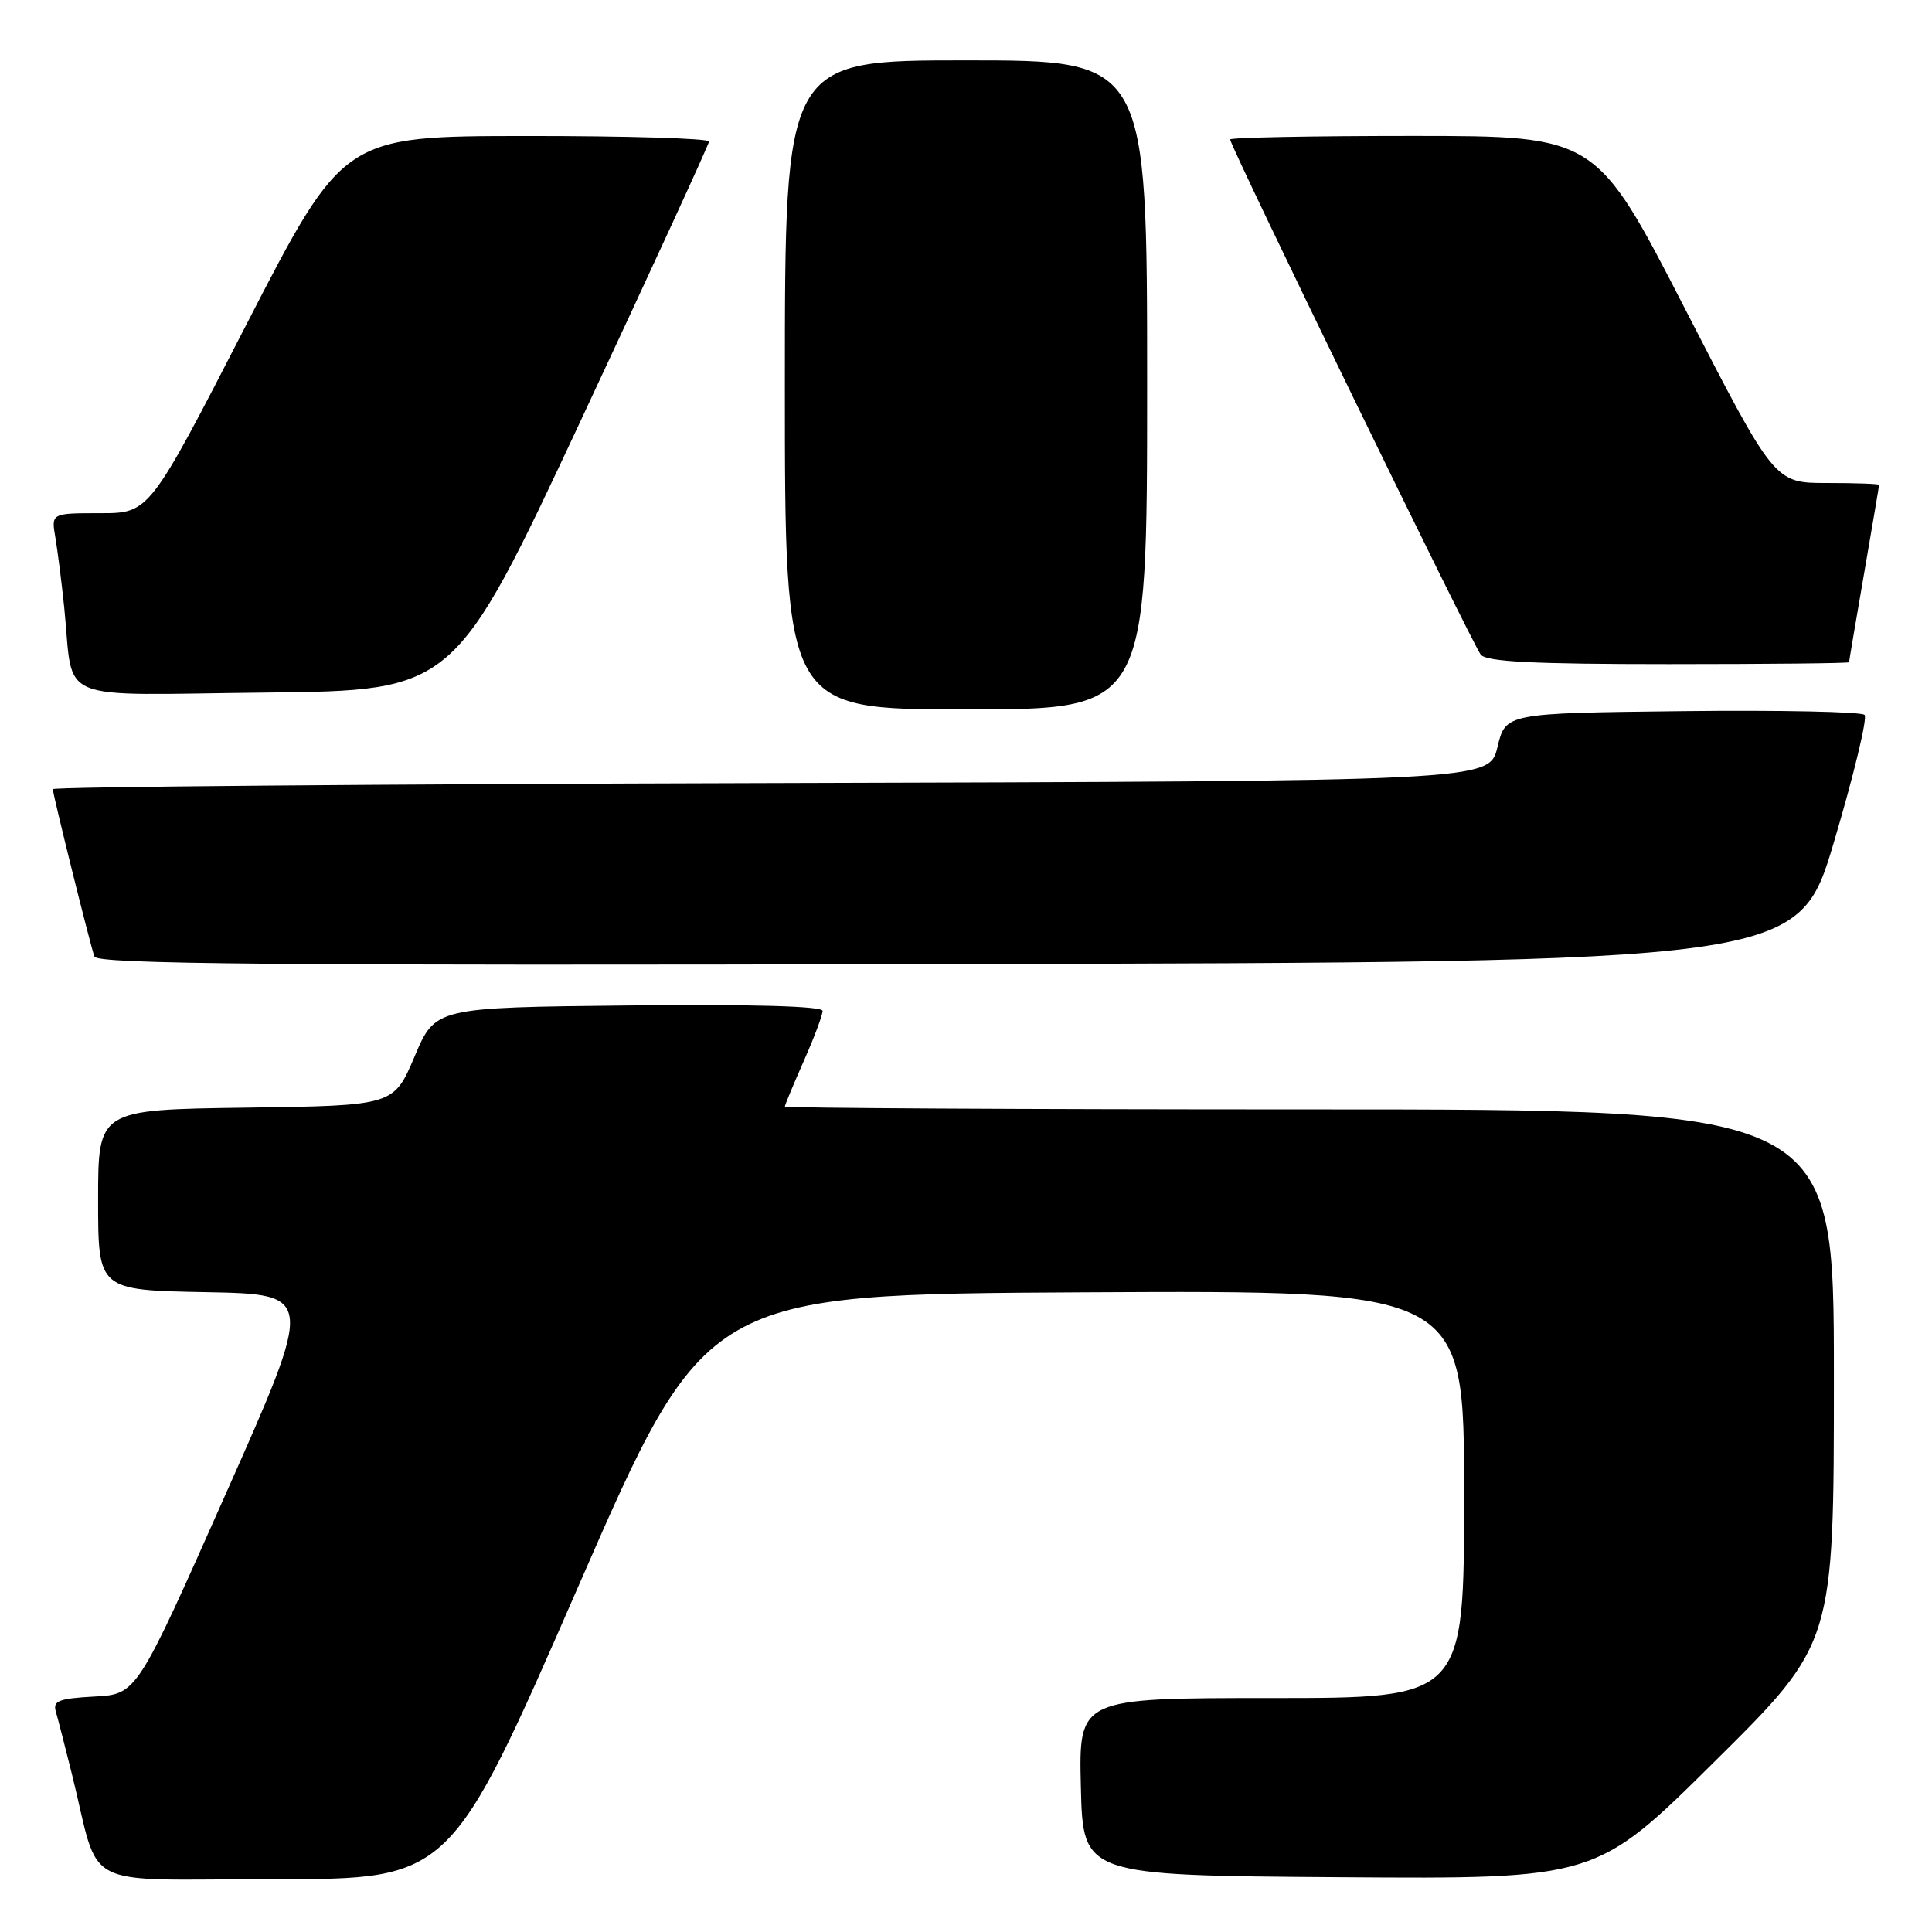 <?xml version="1.0" encoding="UTF-8" standalone="no"?>
<!DOCTYPE svg PUBLIC "-//W3C//DTD SVG 1.1//EN" "http://www.w3.org/Graphics/SVG/1.1/DTD/svg11.dtd" >
<svg xmlns="http://www.w3.org/2000/svg" xmlns:xlink="http://www.w3.org/1999/xlink" version="1.1" viewBox="0 0 256 256">
 <g >
 <path fill="currentColor"
d=" M 76.61 210.25 C 93.52 171.50 93.52 171.50 143.76 171.24 C 194.00 170.98 194.00 170.98 194.00 197.99 C 194.00 225.00 194.00 225.00 168.47 225.00 C 142.94 225.00 142.94 225.00 143.22 236.75 C 143.50 248.50 143.50 248.50 177.50 248.74 C 211.50 248.98 211.50 248.98 227.25 233.36 C 243.00 217.75 243.00 217.75 243.00 182.37 C 243.00 147.00 243.00 147.00 173.50 147.00 C 135.27 147.00 104.00 146.83 104.00 146.62 C 104.00 146.42 105.13 143.71 106.50 140.60 C 107.88 137.49 109.00 134.50 109.00 133.95 C 109.00 133.32 99.76 133.06 83.34 133.23 C 57.68 133.50 57.68 133.50 54.93 140.00 C 52.17 146.50 52.17 146.50 32.58 146.77 C 13.00 147.04 13.00 147.04 13.00 158.99 C 13.00 170.95 13.00 170.95 27.33 171.22 C 41.67 171.50 41.67 171.50 29.89 198.00 C 18.12 224.50 18.12 224.50 12.51 224.80 C 7.78 225.06 6.98 225.37 7.40 226.80 C 7.67 227.74 8.62 231.43 9.51 235.00 C 13.42 250.76 10.04 249.00 36.39 249.00 C 59.70 249.00 59.70 249.00 76.61 210.25 Z  M 243.03 111.50 C 245.64 102.70 247.46 95.15 247.07 94.73 C 246.68 94.31 235.82 94.08 222.93 94.23 C 199.50 94.50 199.50 94.50 198.42 99.00 C 197.33 103.50 197.33 103.50 102.17 103.76 C 49.82 103.90 7.00 104.26 7.00 104.57 C 7.00 105.26 11.90 125.00 12.51 126.75 C 12.85 127.75 35.98 127.96 125.62 127.75 C 238.29 127.50 238.29 127.50 243.03 111.50 Z  M 152.00 51.00 C 152.00 8.00 152.00 8.00 128.00 8.00 C 104.00 8.00 104.00 8.00 104.00 51.00 C 104.00 94.00 104.00 94.00 128.00 94.00 C 152.00 94.00 152.00 94.00 152.00 51.00 Z  M 77.06 55.50 C 86.32 35.70 93.92 19.16 93.95 18.75 C 93.98 18.34 83.09 18.01 69.75 18.02 C 45.50 18.04 45.50 18.04 32.64 43.02 C 19.79 68.00 19.79 68.00 13.28 68.00 C 6.78 68.00 6.78 68.00 7.34 71.25 C 7.64 73.04 8.17 77.20 8.51 80.50 C 9.83 93.37 6.74 92.07 35.19 91.77 C 60.22 91.50 60.22 91.50 77.06 55.50 Z  M 245.01 87.75 C 245.01 87.61 245.91 82.33 247.00 76.00 C 248.09 69.67 248.99 64.39 248.99 64.25 C 249.00 64.11 245.88 64.00 242.07 64.00 C 235.14 64.00 235.14 64.00 223.32 41.01 C 211.50 18.02 211.50 18.02 187.25 18.01 C 173.91 18.01 163.00 18.22 163.00 18.48 C 163.00 19.37 195.17 85.48 196.21 86.75 C 196.99 87.69 203.24 88.00 221.12 88.00 C 234.26 88.00 245.00 87.89 245.01 87.75 Z "/>
</g>
</svg>